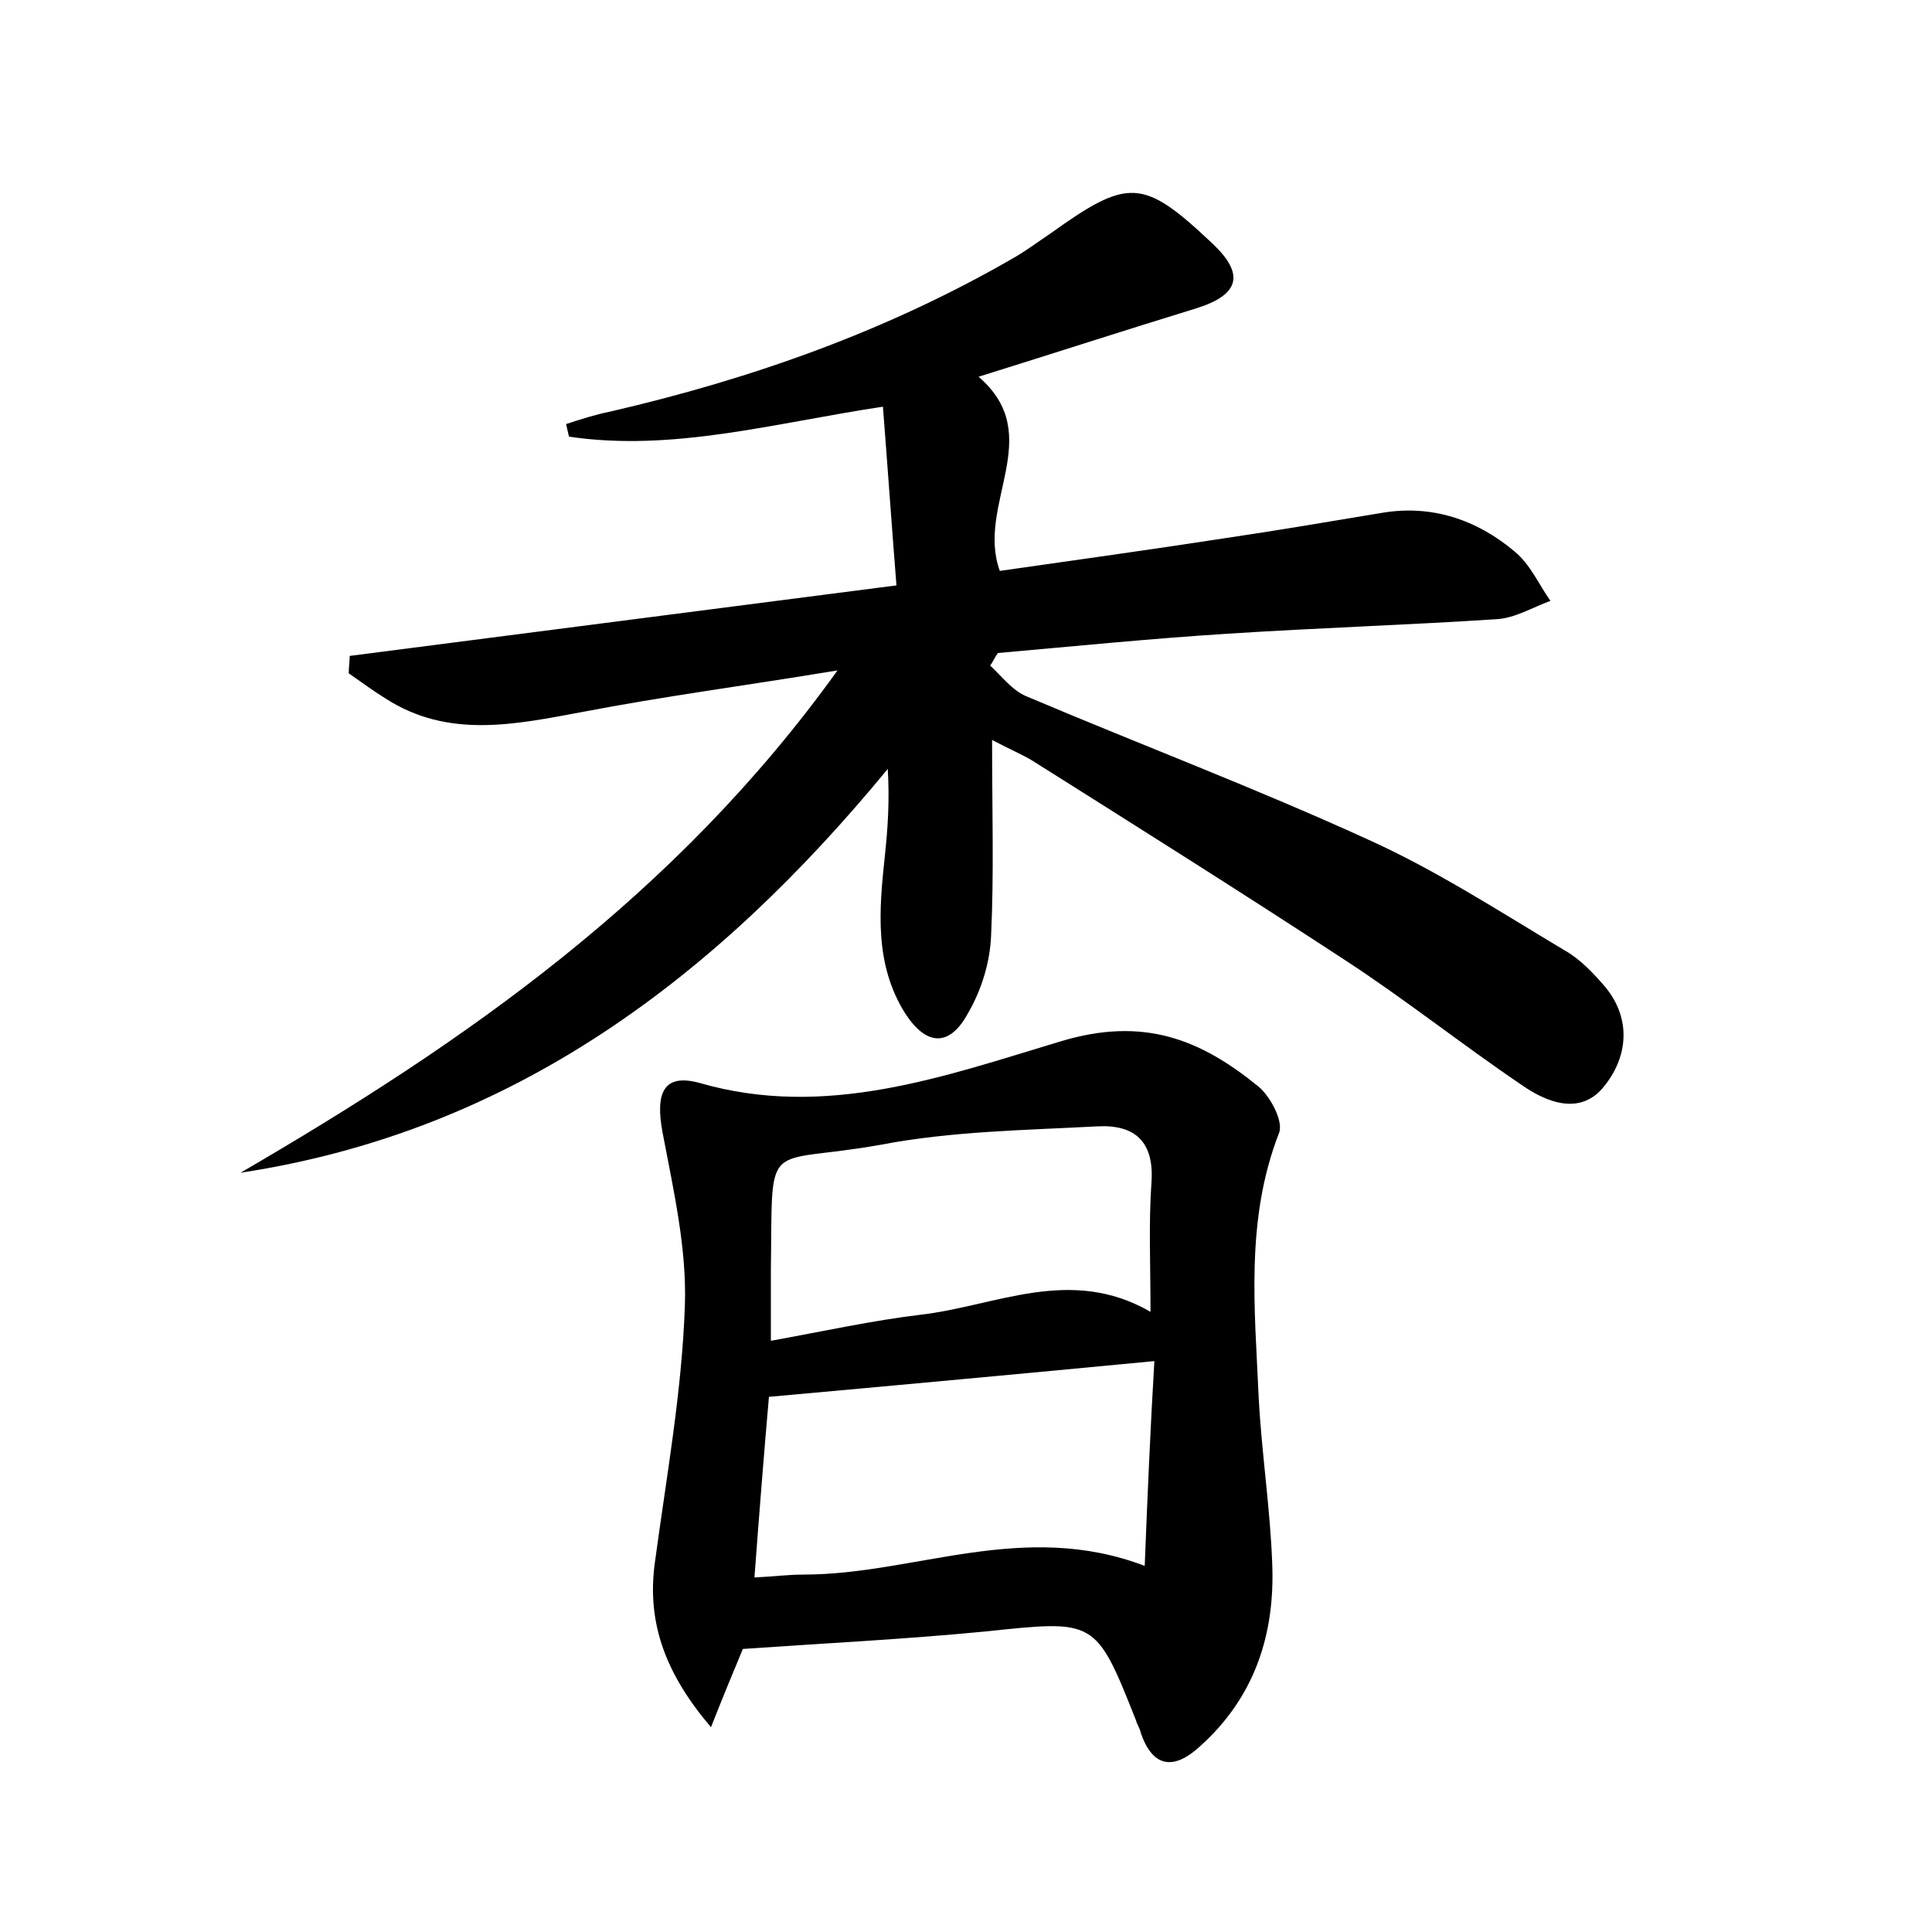 <?xml version="1.0" encoding="utf-8"?>
<!-- Generator: Adobe Illustrator 22.0.0, SVG Export Plug-In . SVG Version: 6.00 Build 0)  -->
<svg version="1.1" id="图层_1" xmlns="http://www.w3.org/2000/svg" xmlns:xlink="http://www.w3.org/1999/xlink" x="0px" y="0px"
	 viewBox="0 0 200 200" style="enable-background:new 0 0 200 200;" xml:space="preserve">
<style type="text/css">
	.st0{fill:#FFFFFF;}
</style>
<g>
	
	<path d="M92.8,60.6c-0.5-6.3-0.9-12.1-1.4-18.5c-11.3,1.7-21.8,4.7-32.5,3.1c-0.1-0.4-0.2-0.9-0.3-1.3c1.5-0.5,3.1-1,4.6-1.3
		c14.7-3.4,28.8-8.4,41.9-16c1.2-0.7,2.4-1.6,3.6-2.4c8.1-5.8,9.6-5.8,16.8,1c3.4,3.2,2.8,5.3-1.6,6.7c-7.5,2.3-14.9,4.7-22.6,7.1
		c7.1,6.1-0.3,13.2,2.2,20.1c7.7-1.1,15.6-2.2,23.4-3.4c5.4-0.8,10.7-1.7,16.1-2.6c5.2-0.9,9.9,0.7,13.8,4c1.6,1.3,2.5,3.4,3.7,5.1
		c-1.9,0.7-3.7,1.8-5.6,1.9c-9.2,0.6-18.5,0.9-27.8,1.5c-7.9,0.5-15.9,1.3-23.8,2c-0.3,0.4-0.5,0.9-0.8,1.3c1.2,1.1,2.3,2.6,3.8,3.2
		c11.8,5,23.7,9.5,35.3,14.8c7.1,3.2,13.7,7.5,20.4,11.5c1.6,0.9,3,2.4,4.2,3.8c2.7,3.3,2.3,7.2-0.1,10.2c-2.4,3.1-5.9,1.8-8.6-0.1
		c-6.2-4.2-12.1-8.9-18.4-13c-10.7-7-21.5-13.8-32.3-20.6c-1-0.6-2.2-1.1-4.1-2.1c0,7.3,0.2,13.8-0.1,20.2c-0.1,2.8-1,5.7-2.4,8.1
		c-1.9,3.5-4.3,3.4-6.5,0c-3.2-5.1-2.7-10.7-2.1-16.3c0.3-2.8,0.5-5.7,0.3-9c-17.7,21.5-38.7,37.5-67,41.8
		c23.2-13.5,45-28.6,61.8-52C77,71,68.6,72.1,60.3,73.7c-7,1.3-13.9,2.8-20.4-1.4c-1.3-0.8-2.5-1.7-3.8-2.6c0-0.6,0.1-1.2,0.1-1.8
		C54.8,65.5,73.4,63.1,92.8,60.6z"/>
	<path d="M76.9,170.7c-1,2.4-2,4.8-3.3,8.1c-4.6-5.4-6.7-10.7-5.8-17.1c1.2-8.9,2.8-17.7,3.1-26.6c0.2-5.9-1.2-12-2.3-17.8
		c-0.8-4.2,0.1-6.2,3.8-5.2c13.1,3.8,25.4-0.7,37.4-4.3c8.6-2.6,14.5-0.2,20.5,4.7c1.2,1,2.6,3.6,2.1,4.8c-3.5,9-2.5,18.2-2.1,27.4
		c0.3,5.7,1.2,11.5,1.4,17.2c0.3,7.4-1.9,13.9-7.5,18.9c-2.5,2.3-4.8,2.4-6.1-1.4c-0.1-0.5-0.4-0.9-0.5-1.3
		c-4.2-10.6-4.2-10.4-15.7-9.2C93.6,169.7,85.5,170.1,76.9,170.7z M119.5,140.9c-13.6,1.3-26.6,2.5-39.9,3.7c-0.5,5.7-1,12-1.5,18.7
		c2-0.1,3.5-0.3,5.1-0.3c11.5,0,22.7-5.7,35.3-0.9C118.8,154.5,119.1,147.6,119.5,140.9z M79.8,138.8c5.5-1,10.5-2.1,15.5-2.7
		c7.8-0.9,15.5-5.1,23.8-0.3c0-4.9-0.2-9.2,0.1-13.4c0.3-4.3-1.8-6-5.6-5.8c-7.5,0.4-15.1,0.5-22.4,1.9
		c-12.3,2.2-11.2-1.1-11.4,12.9C79.8,133.6,79.8,135.8,79.8,138.8z"/>
	
	
</g>
</svg>
